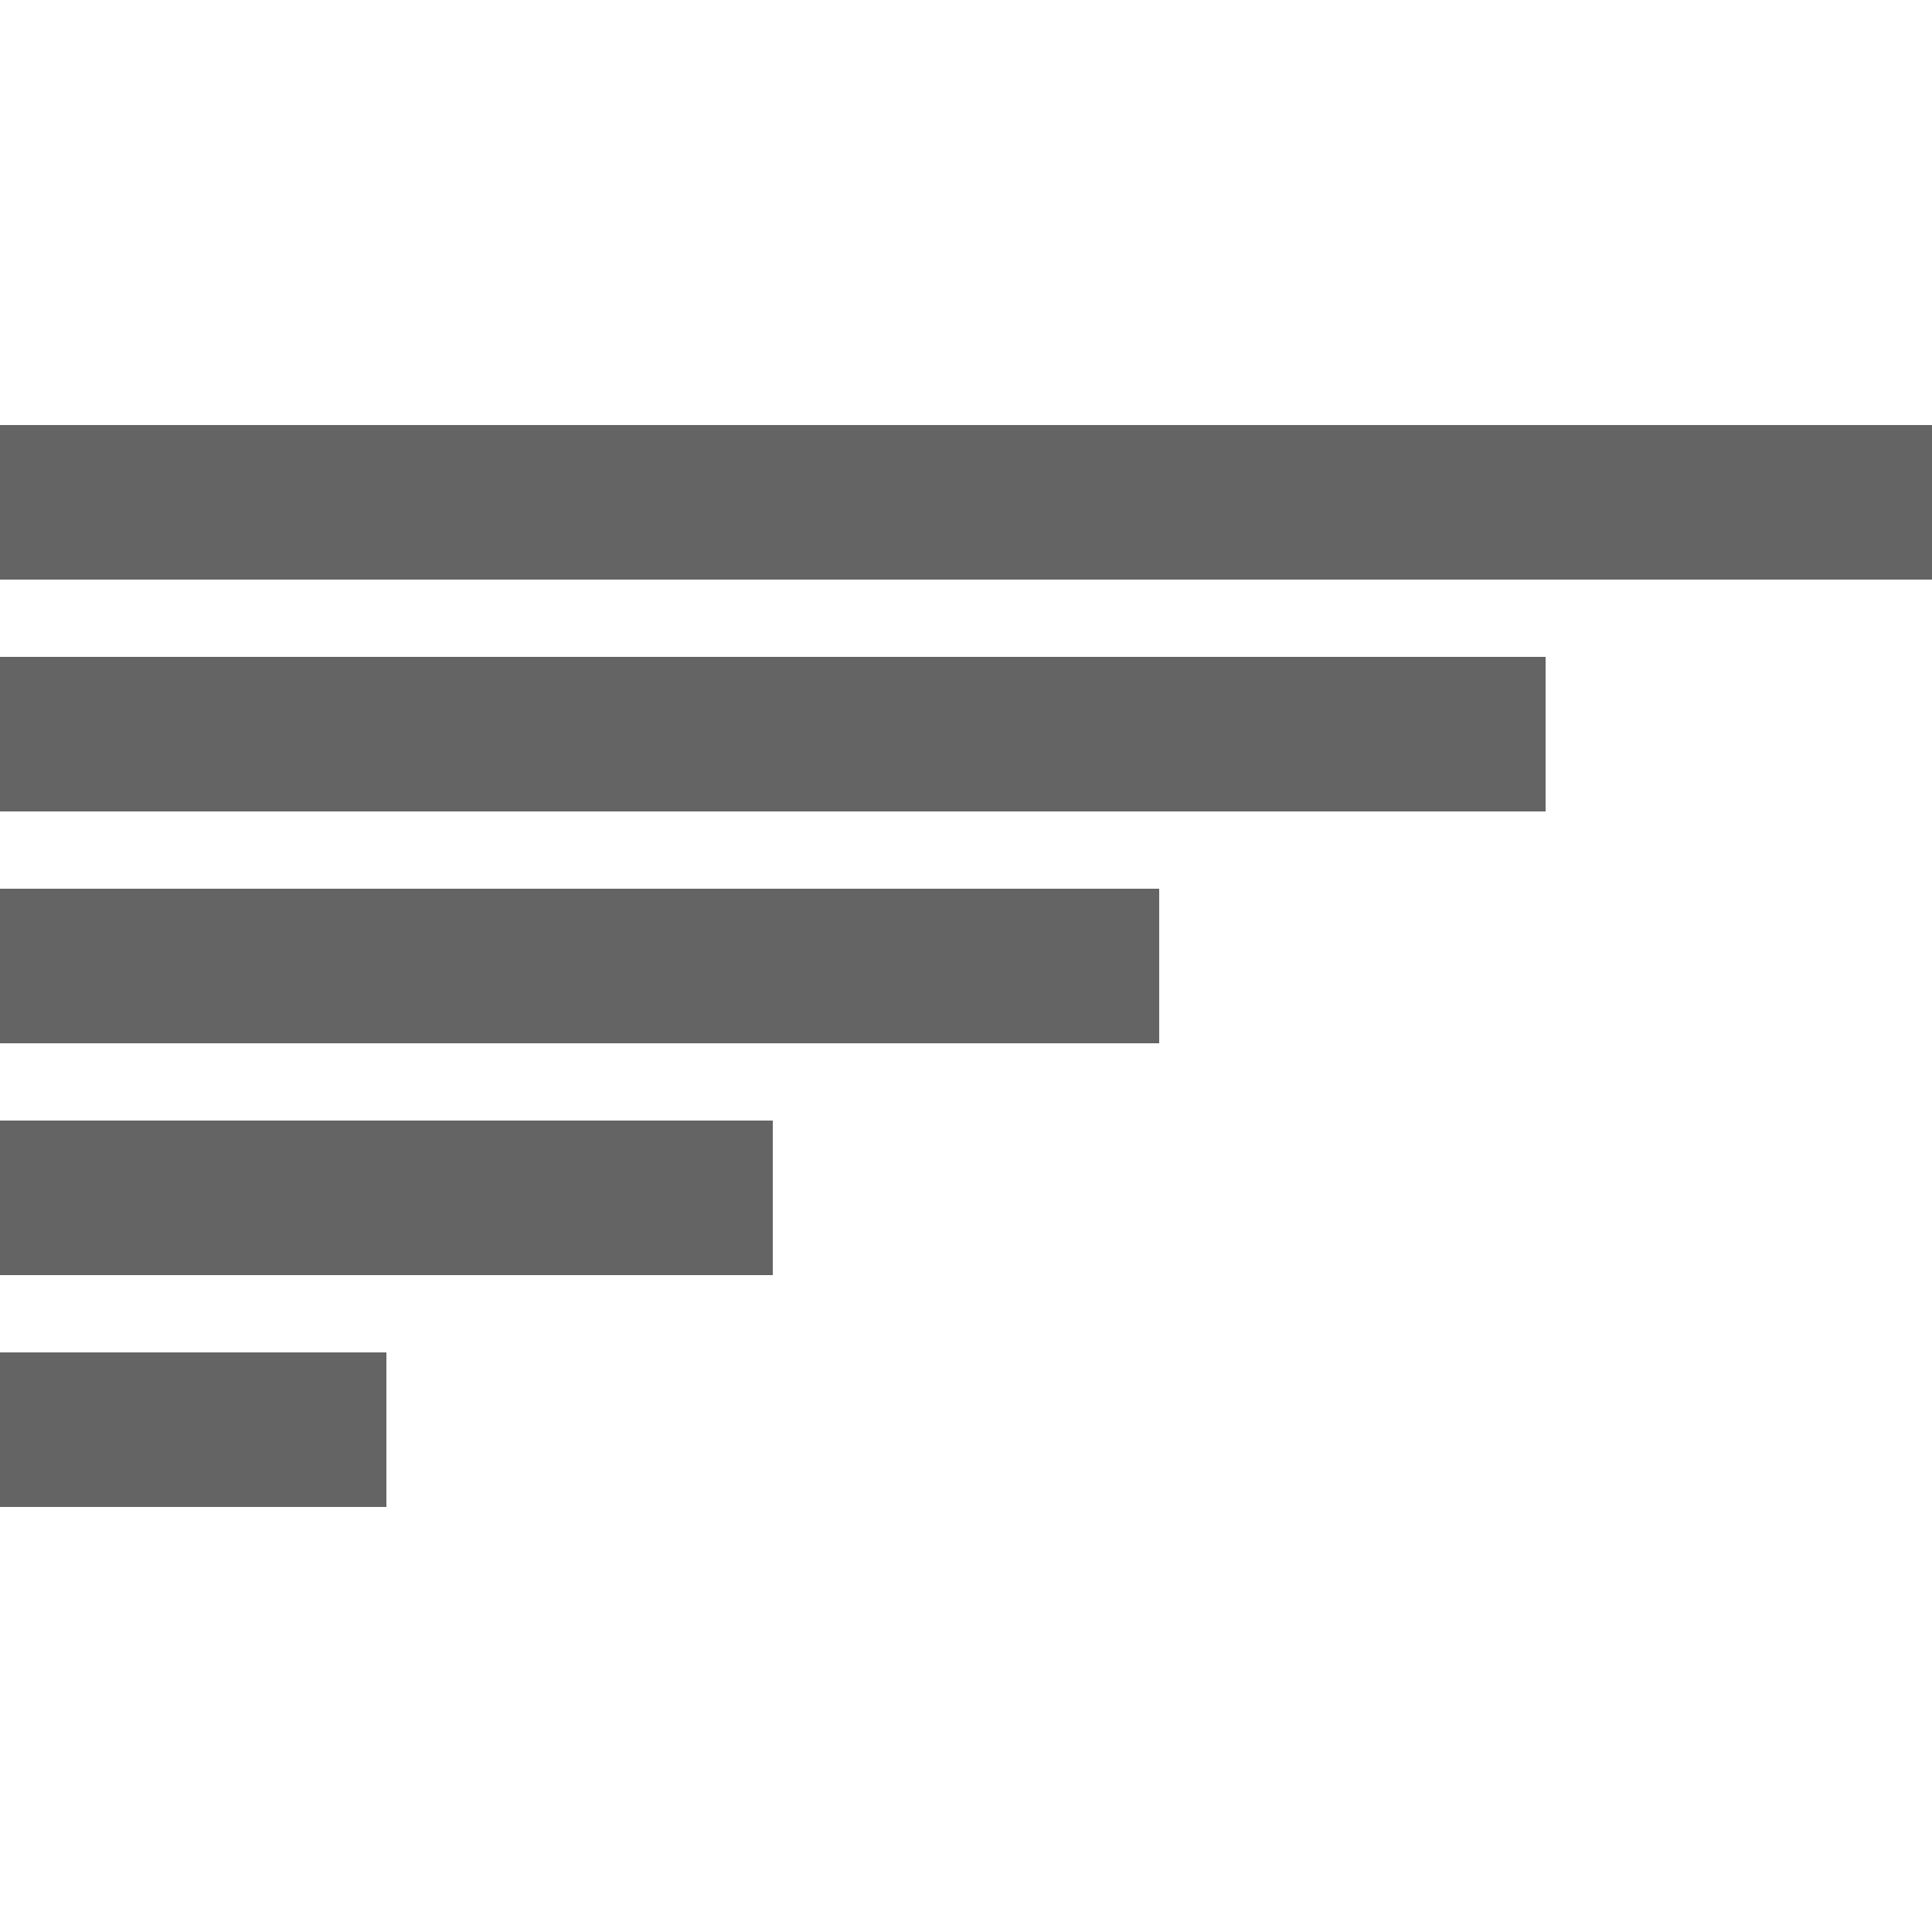 <?xml version="1.0" encoding="UTF-8" standalone="no"?><svg xmlns="http://www.w3.org/2000/svg" height="50" style="fill:#000000;fill-opacity:0.608" viewBox="0 0 50 50" width="50">
    <path color="#000" d="M 0 11 L 0 15 L 50 15 L 50 11 L 0 11 z M 0 17 L 0 21 L 40 21 L 40 17 L 0 17 z M 0 23 L 0 27 L 30 27 L 30 23 L 0 23 z M 0 29 L 0 33 L 20 33 L 20 29 L 0 29 z M 0 35 L 0 39 L 10 39 L 10 35 L 0 35 z" enable-background="accumulate" font-family="Bitstream Vera Sans" overflow="visible" style="text-indent:0;text-align:start;line-height:normal;text-transform:none;block-progression:tb;-inkscape-font-specification:Bitstream Vera Sans"/>
</svg>